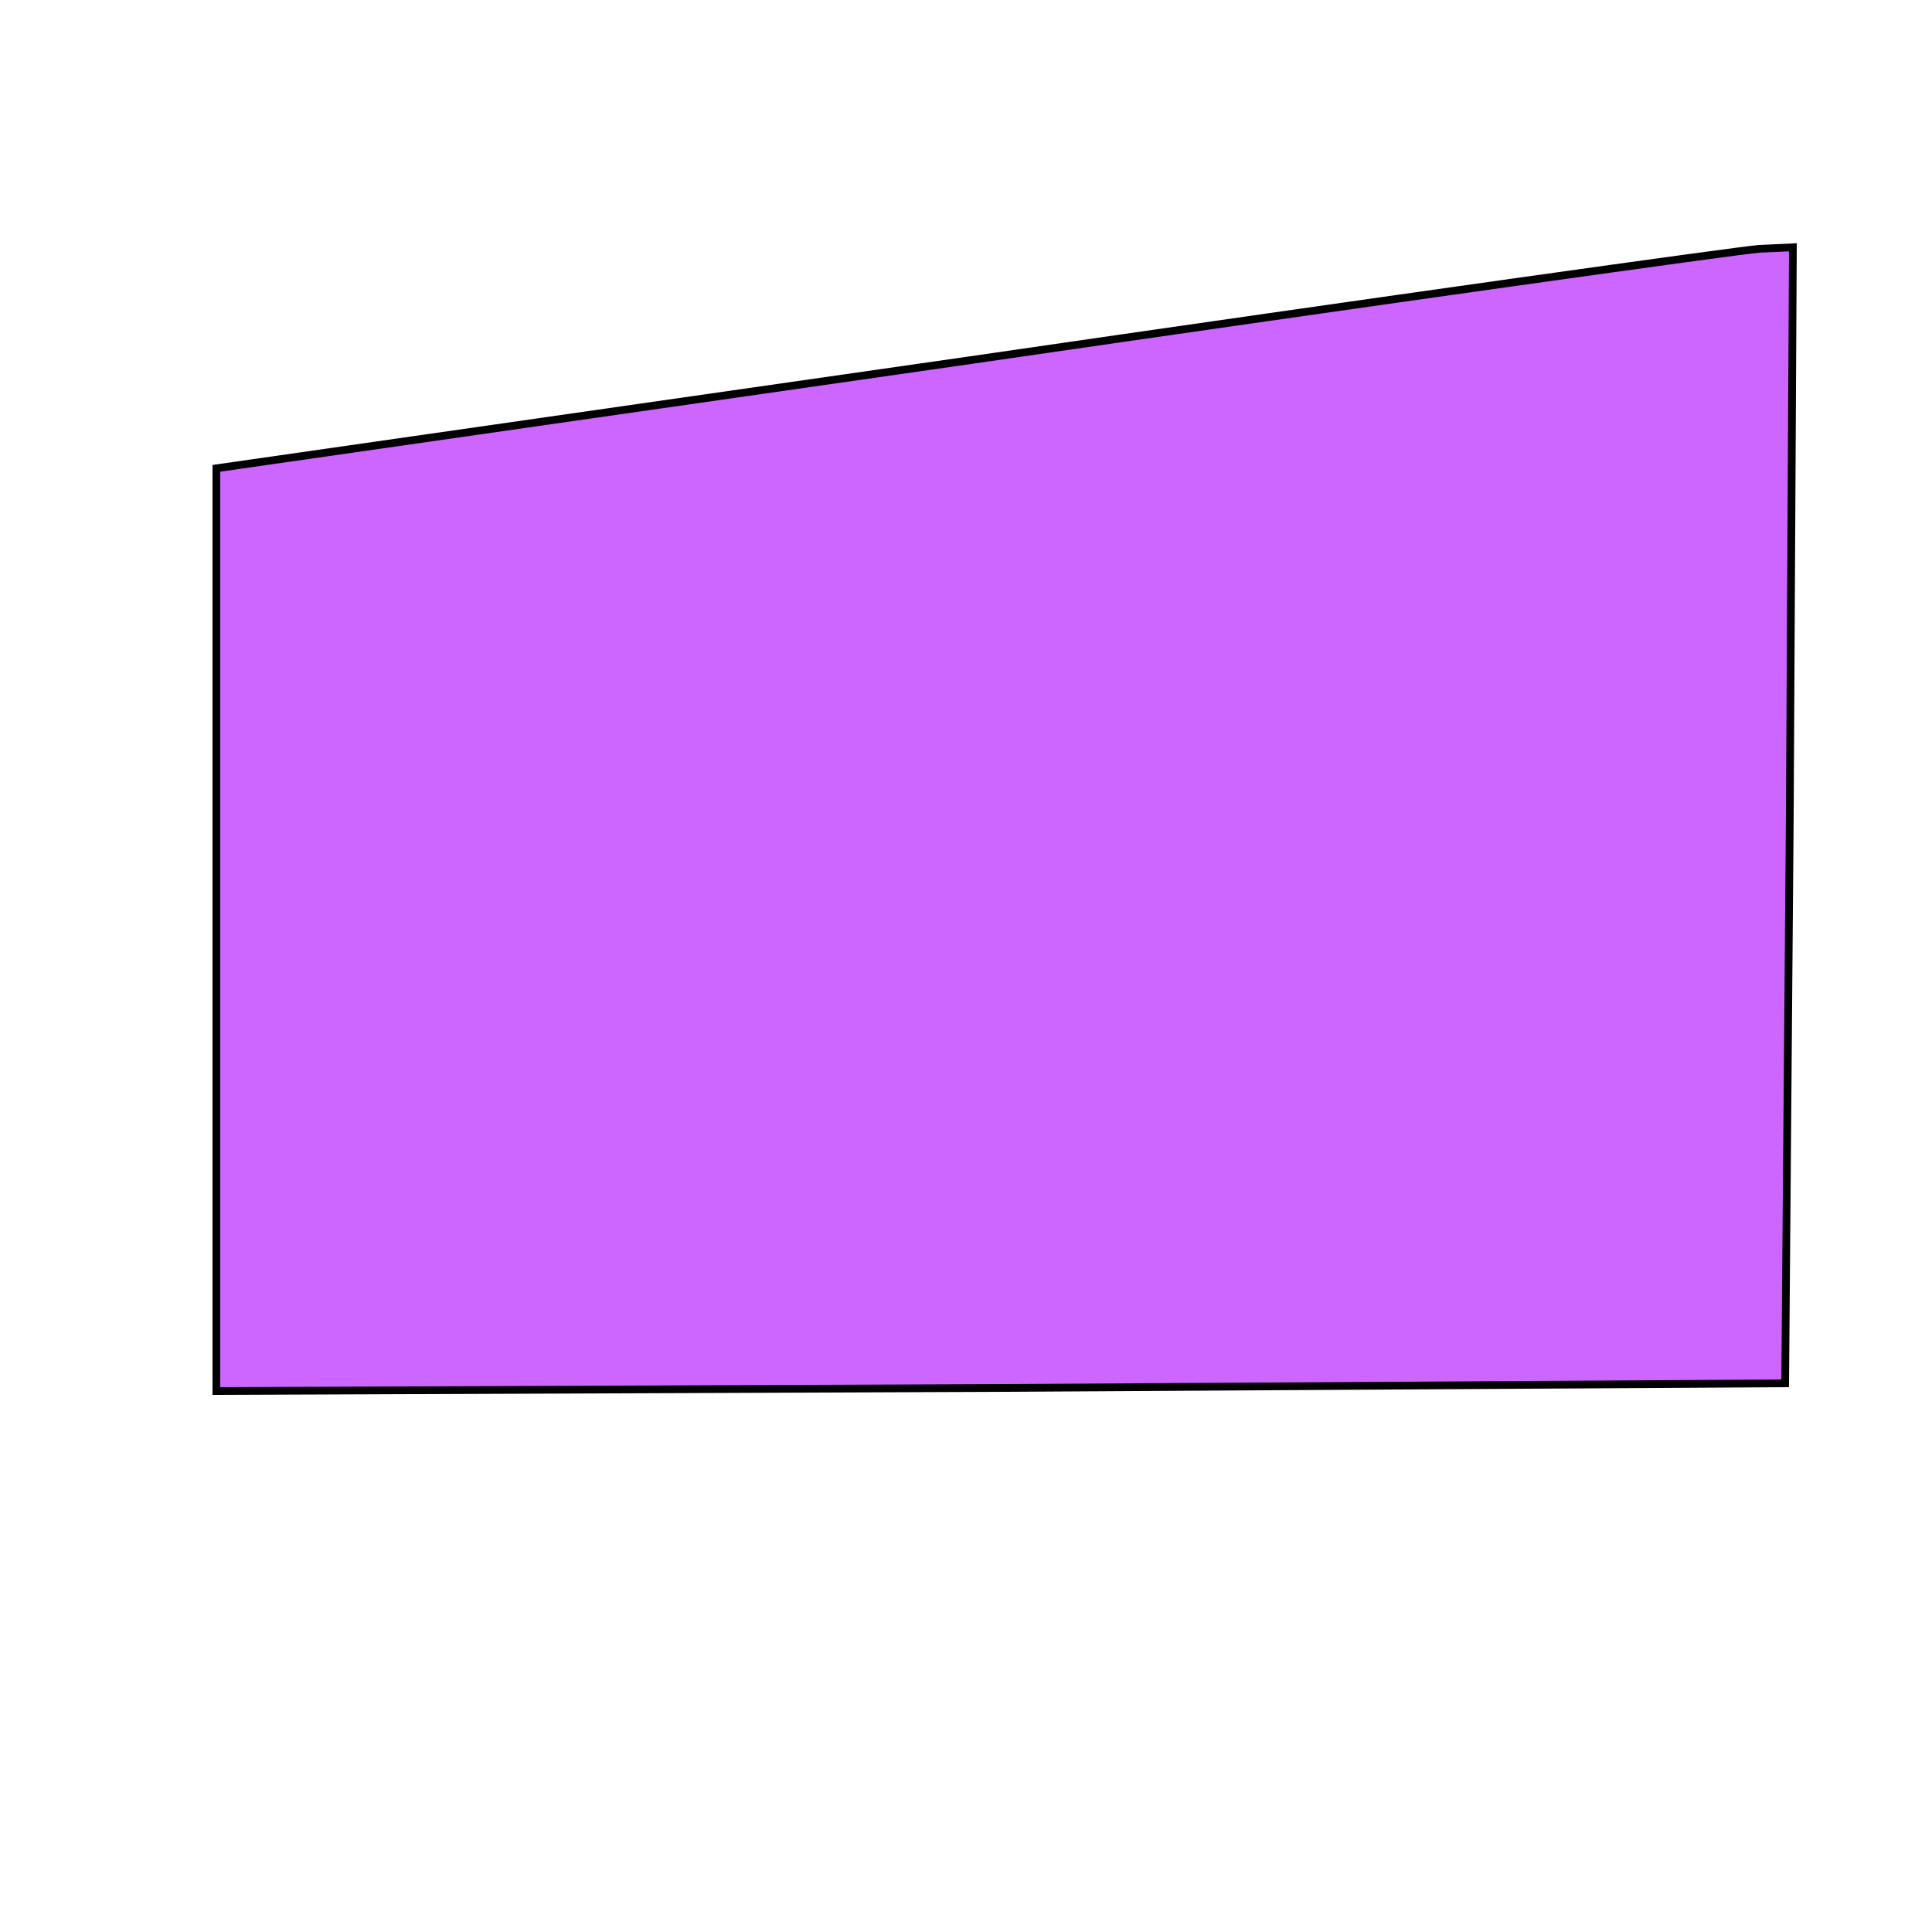 <!DOCTYPE svg PUBLIC "-//W3C//DTD SVG 20010904//EN" "http://www.w3.org/TR/2001/REC-SVG-20010904/DTD/svg10.dtd">
<svg xmlns="http://www.w3.org/2000/svg" version="1.0" width="250.0pt" height="250.0pt" viewBox="0 0 125 125" preserveAspectRatio="xMidYMid meet">
<g transform="translate(0,125) scale(0.1,-0.1)" fill="#CC66FF" stroke="black" stroke-width="5">
<path d="M628 1017 l-488 -70 0 -299 0 -298 508 2 507 3 3 368 2 367 -22 -1 c-13 -1 -242 -33 -510 -72z"/>
</g>
</svg>
